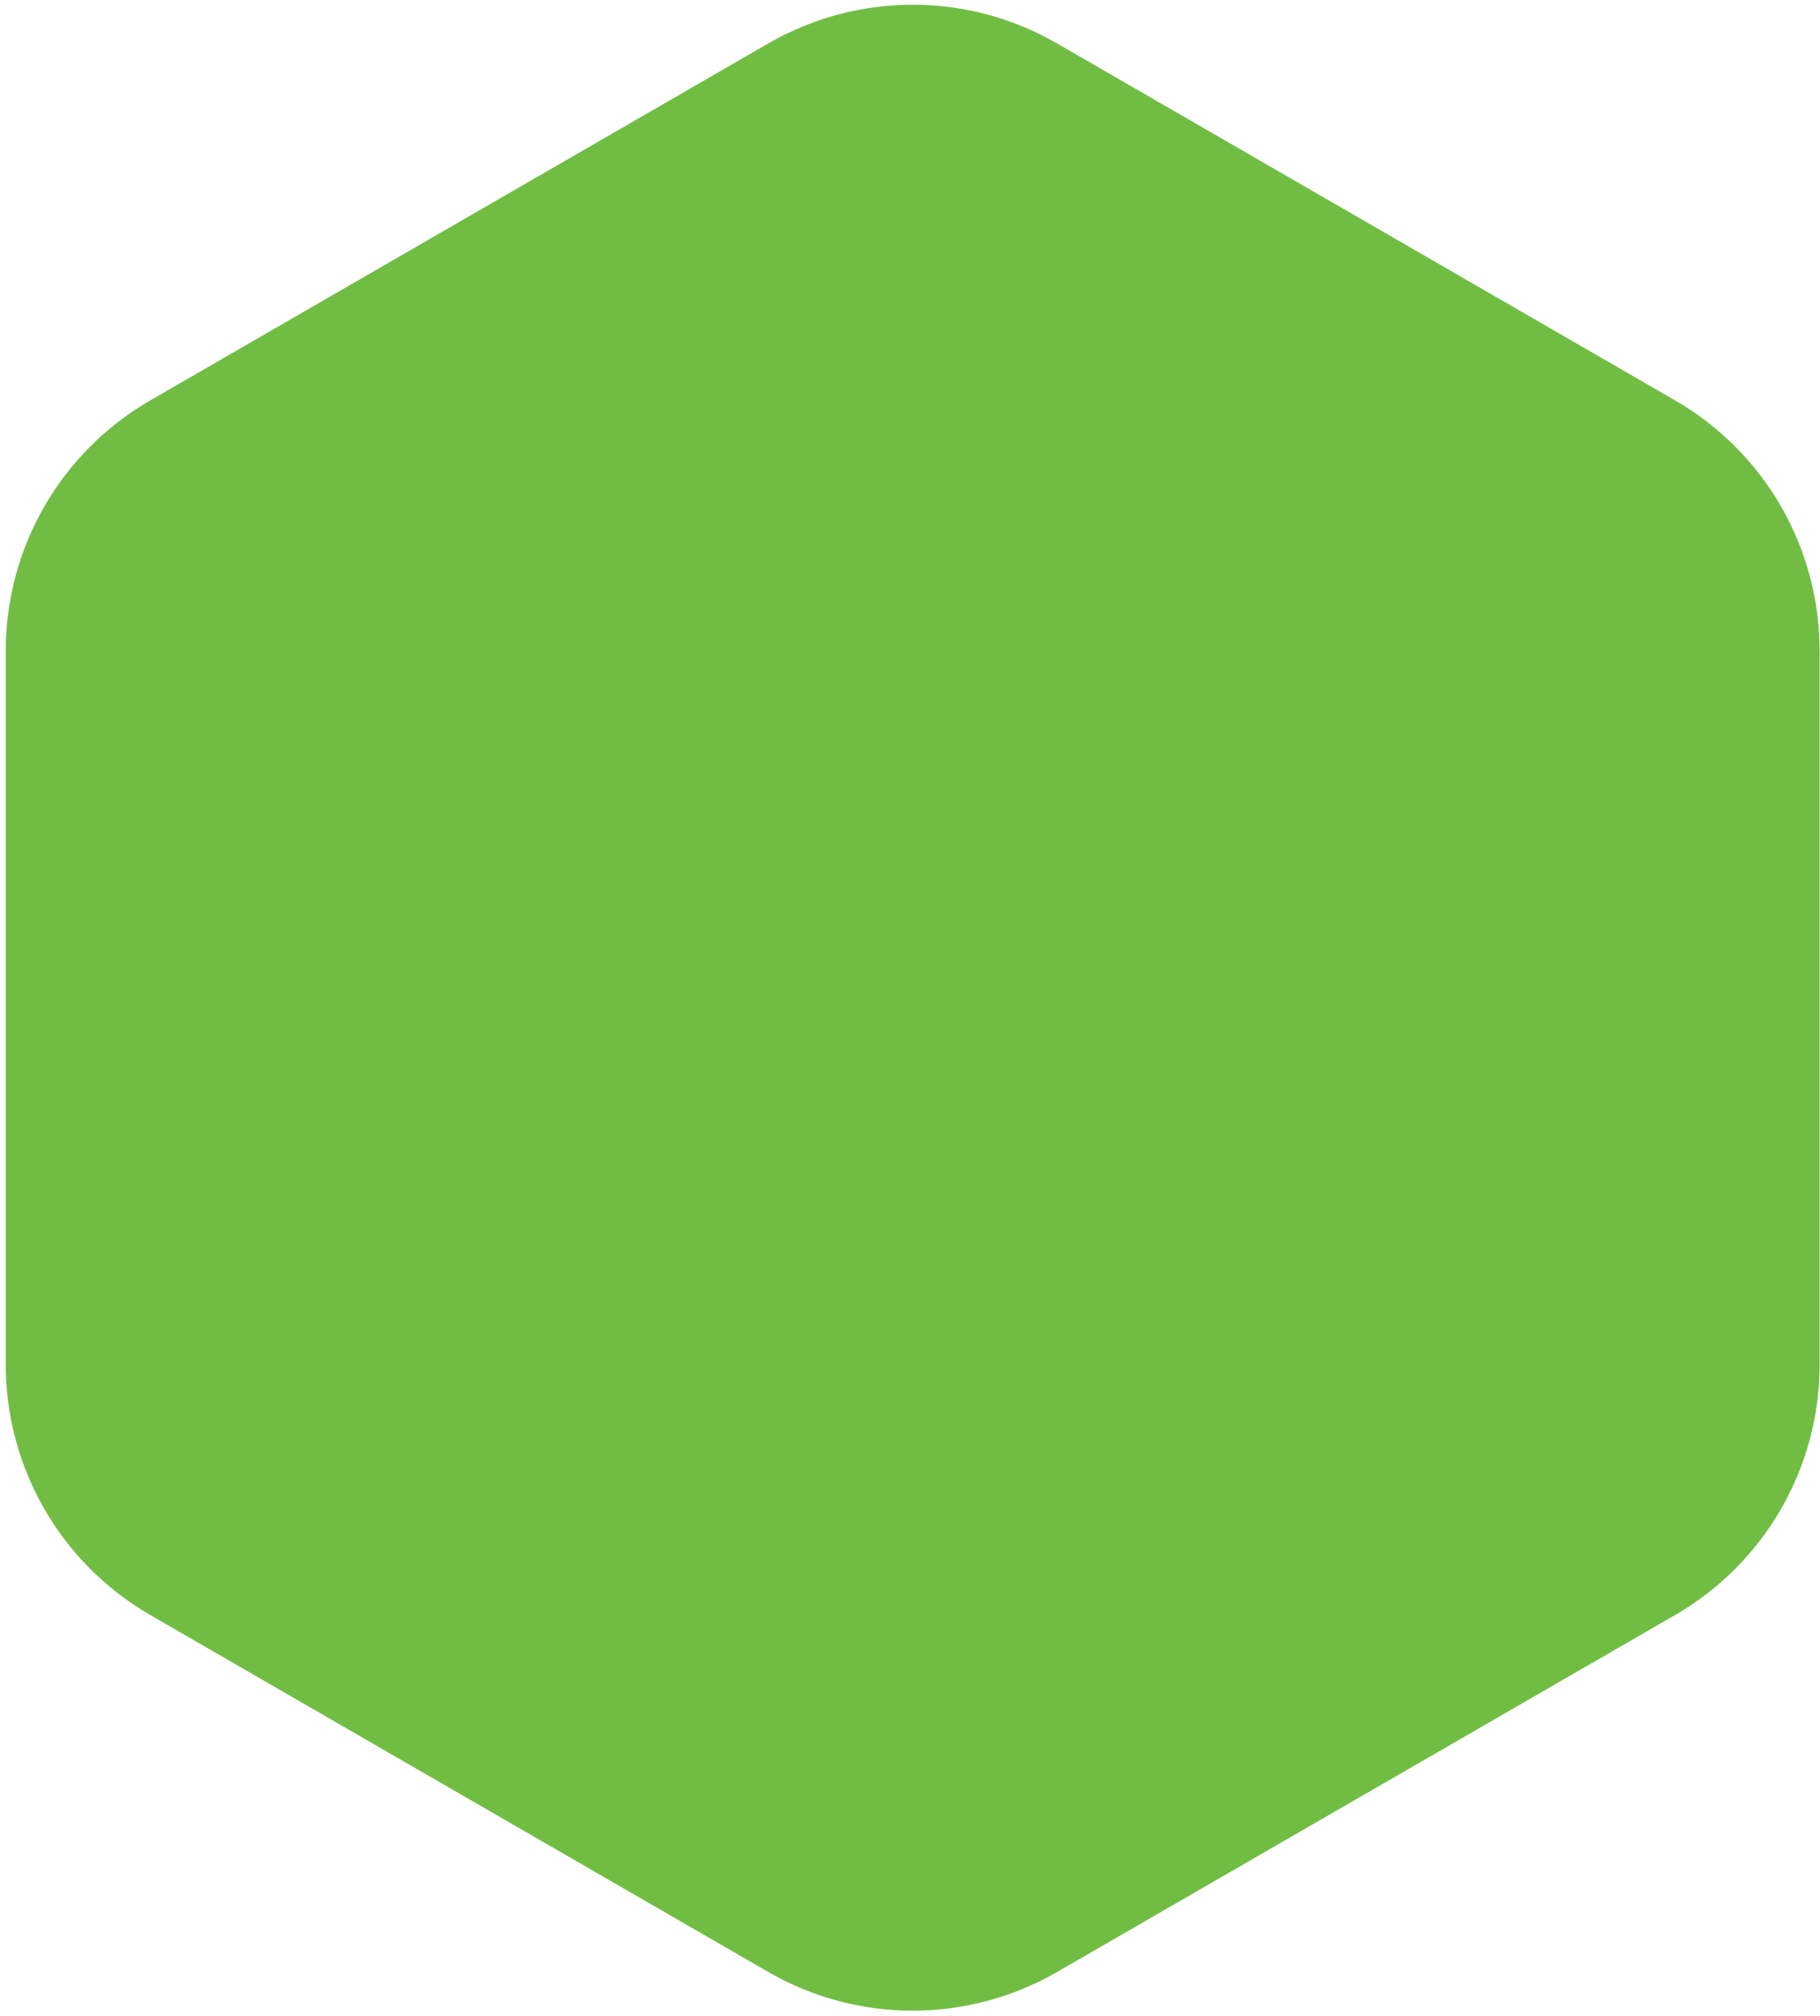 <svg width="252" height="279" viewBox="0 0 252 279" fill="none" xmlns="http://www.w3.org/2000/svg">
<path d="M106.372 6.014C118.748 -1.132 133.996 -1.132 146.372 6.014L231.946 55.42C244.322 62.565 251.946 75.77 251.946 90.061V188.873C251.946 203.163 244.322 216.368 231.946 223.514L146.372 272.92C133.996 280.065 118.748 280.065 106.372 272.92L20.798 223.514C8.422 216.368 0.798 203.163 0.798 188.873V90.061C0.798 75.77 8.422 62.565 20.798 55.42L106.372 6.014Z" fill="#71BD44"/>
</svg>
